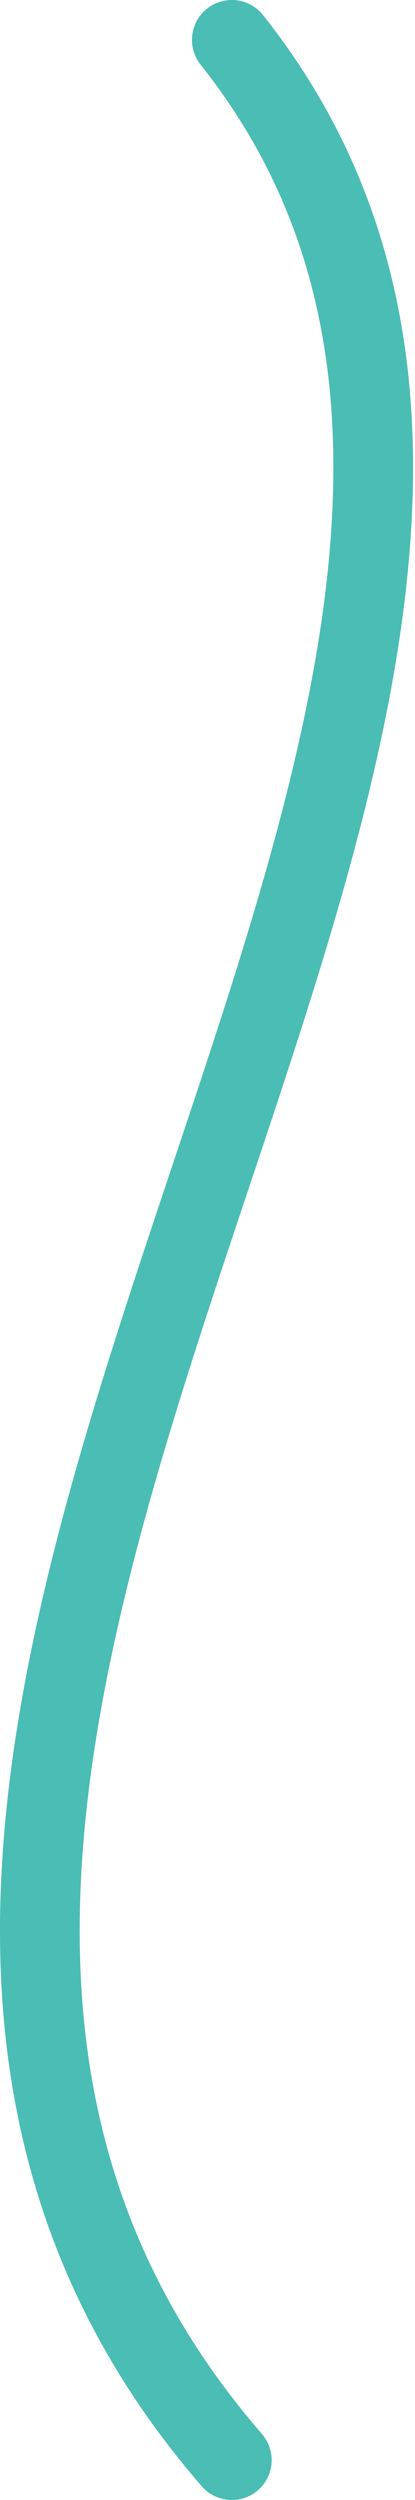 <svg width="125" height="752" viewBox="0 0 125 752" fill="none" xmlns="http://www.w3.org/2000/svg">
<path d="M69.826 12C227.825 211 -118.674 522.5 69.826 740" stroke="#4ABDB4" stroke-width="24" stroke-linecap="round"/>
</svg>
